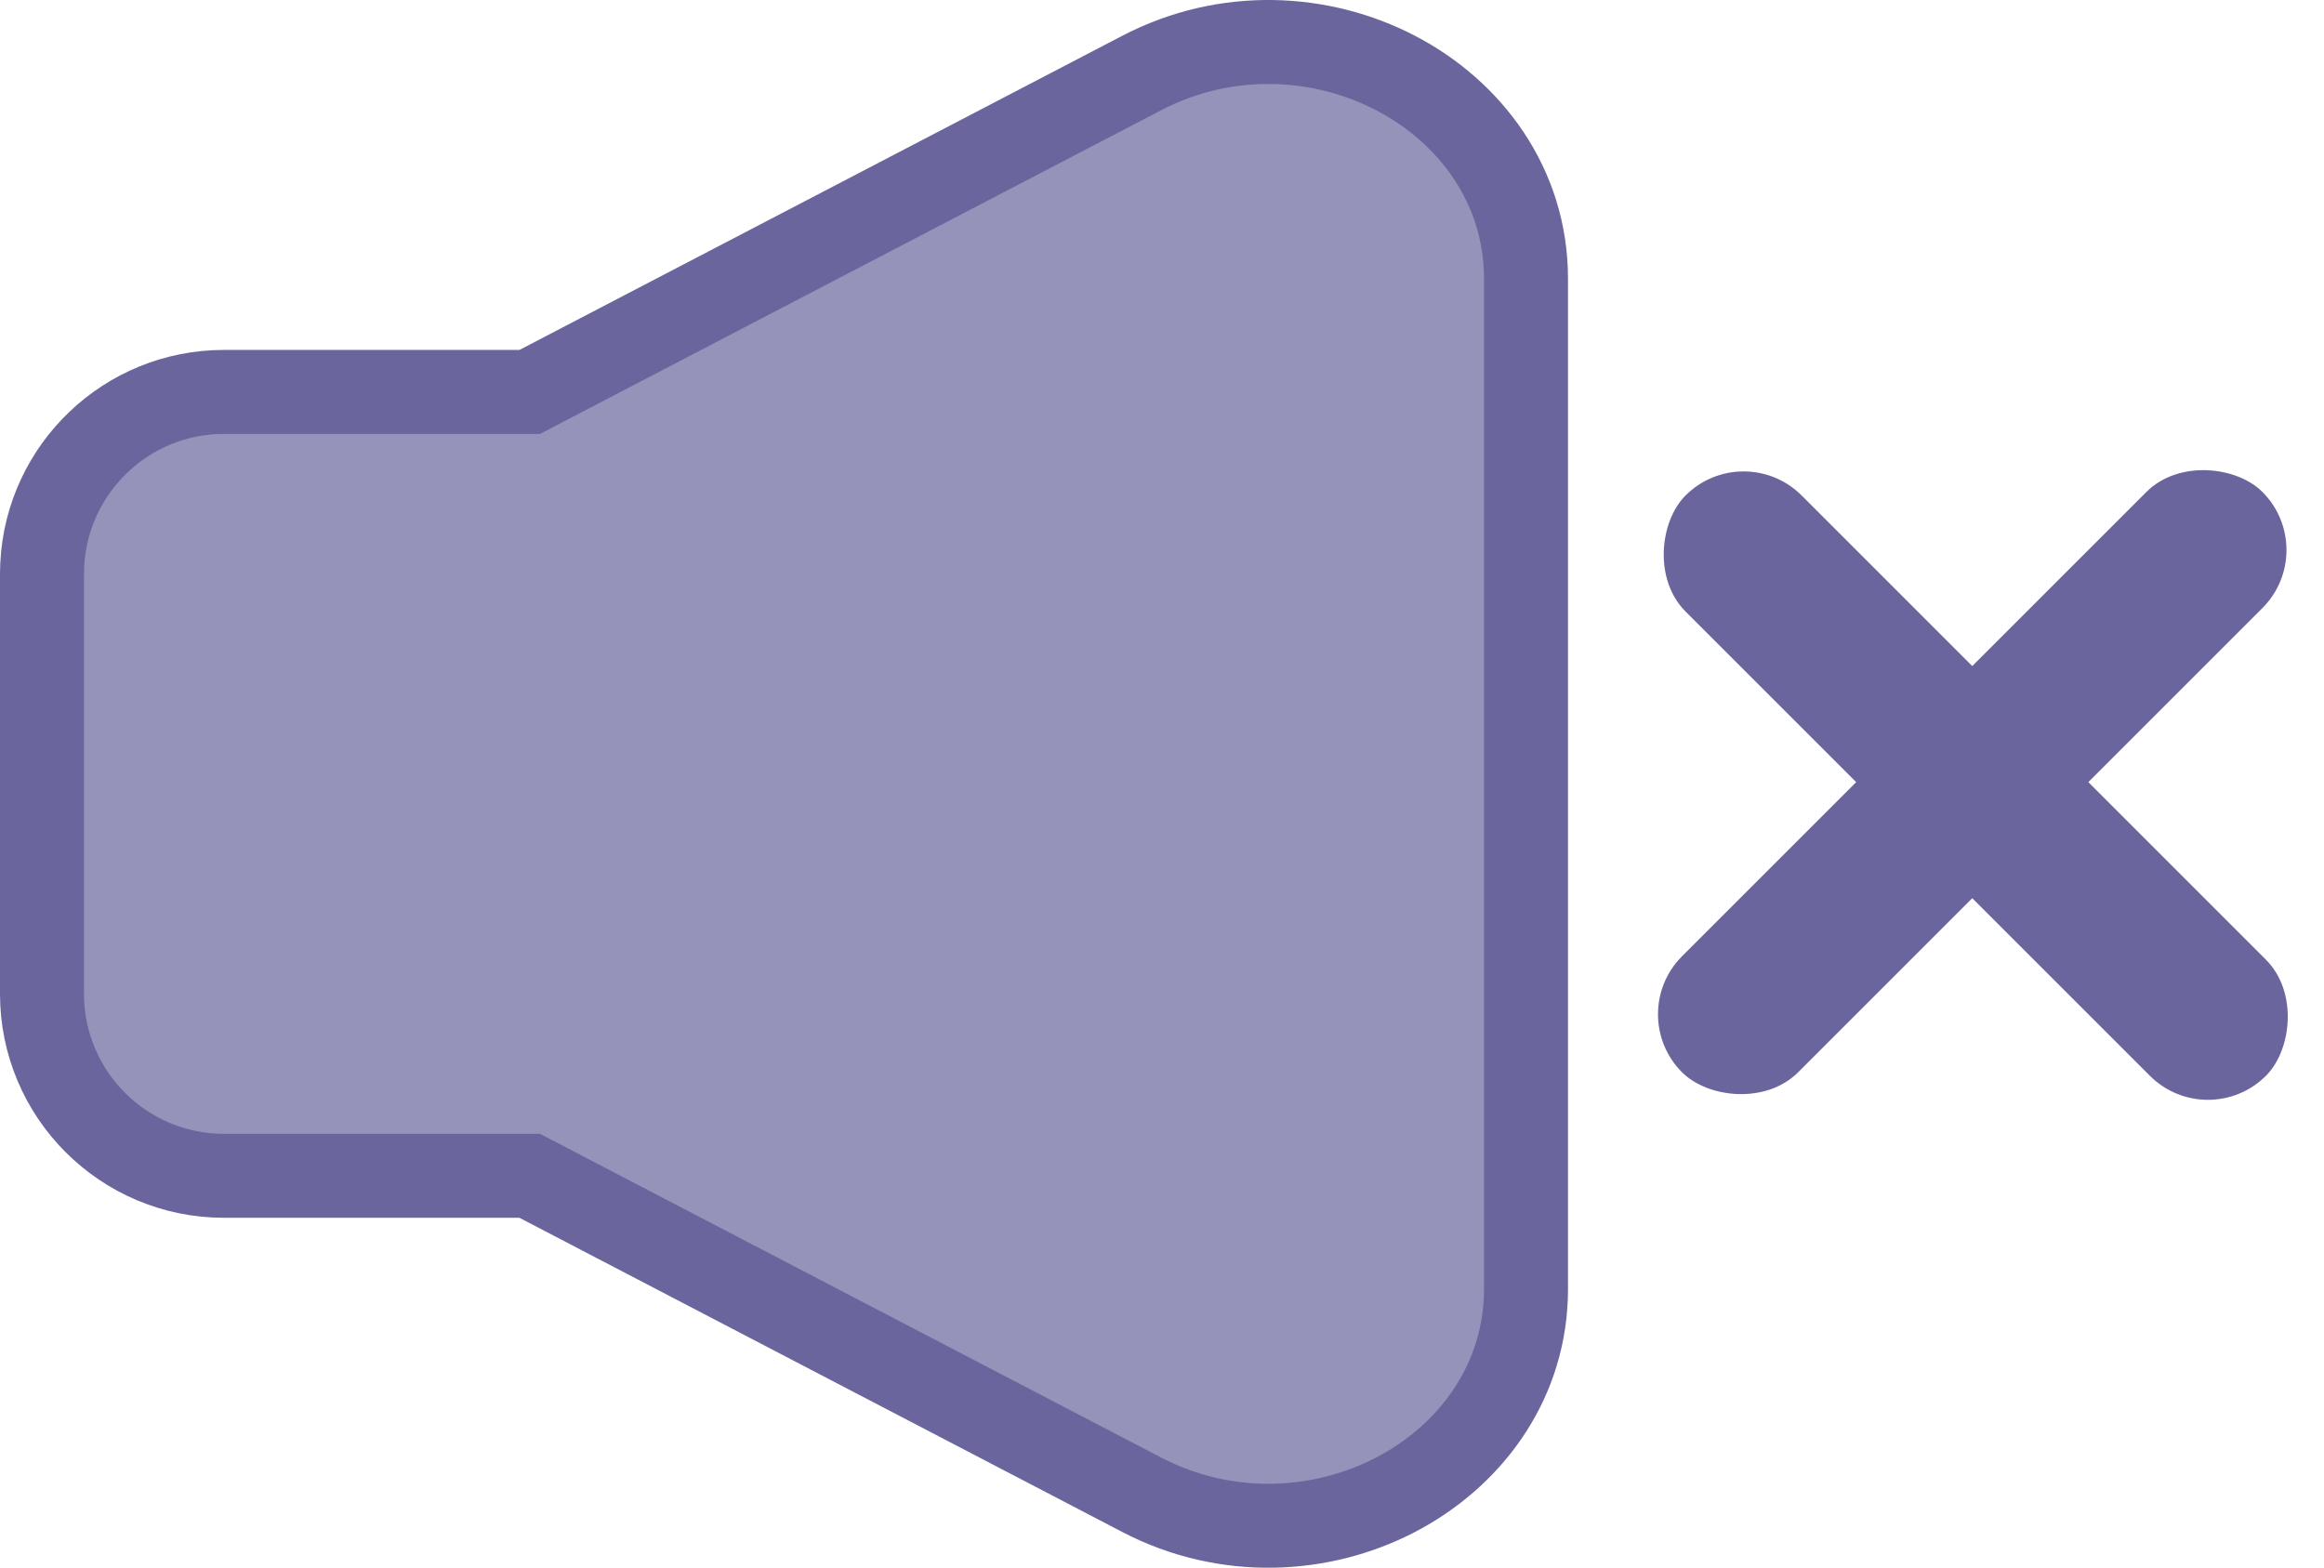 <svg width="83" height="56" viewBox="0 0 83 56" fill="none" xmlns="http://www.w3.org/2000/svg">
<rect x="58" y="36.229" width="29.315" height="5.863" rx="2.932" transform="rotate(-45 58 36.229)" fill="#6A669D"/>
<rect x="62.271" y="15.625" width="29.315" height="5.863" rx="2.932" transform="rotate(45 62.271 15.625)" fill="#6A669D"/>
<path d="M40.769 2.611C43.798 1.031 47.202 1.231 49.848 2.611C52.496 3.991 54.5 6.628 54.5 9.955V46.044L54.494 46.355C54.374 49.535 52.413 52.051 49.848 53.389C47.202 54.768 43.798 54.968 40.769 53.389L18.918 41.999H8C4.41 41.999 1.5 39.089 1.5 35.499V20.499L1.509 20.165C1.683 16.731 4.522 13.999 8 13.999H18.92L40.769 2.611Z" fill="#6A669D" fill-opacity="0.7" stroke="#6A669D" stroke-width="3"/>
</svg>
